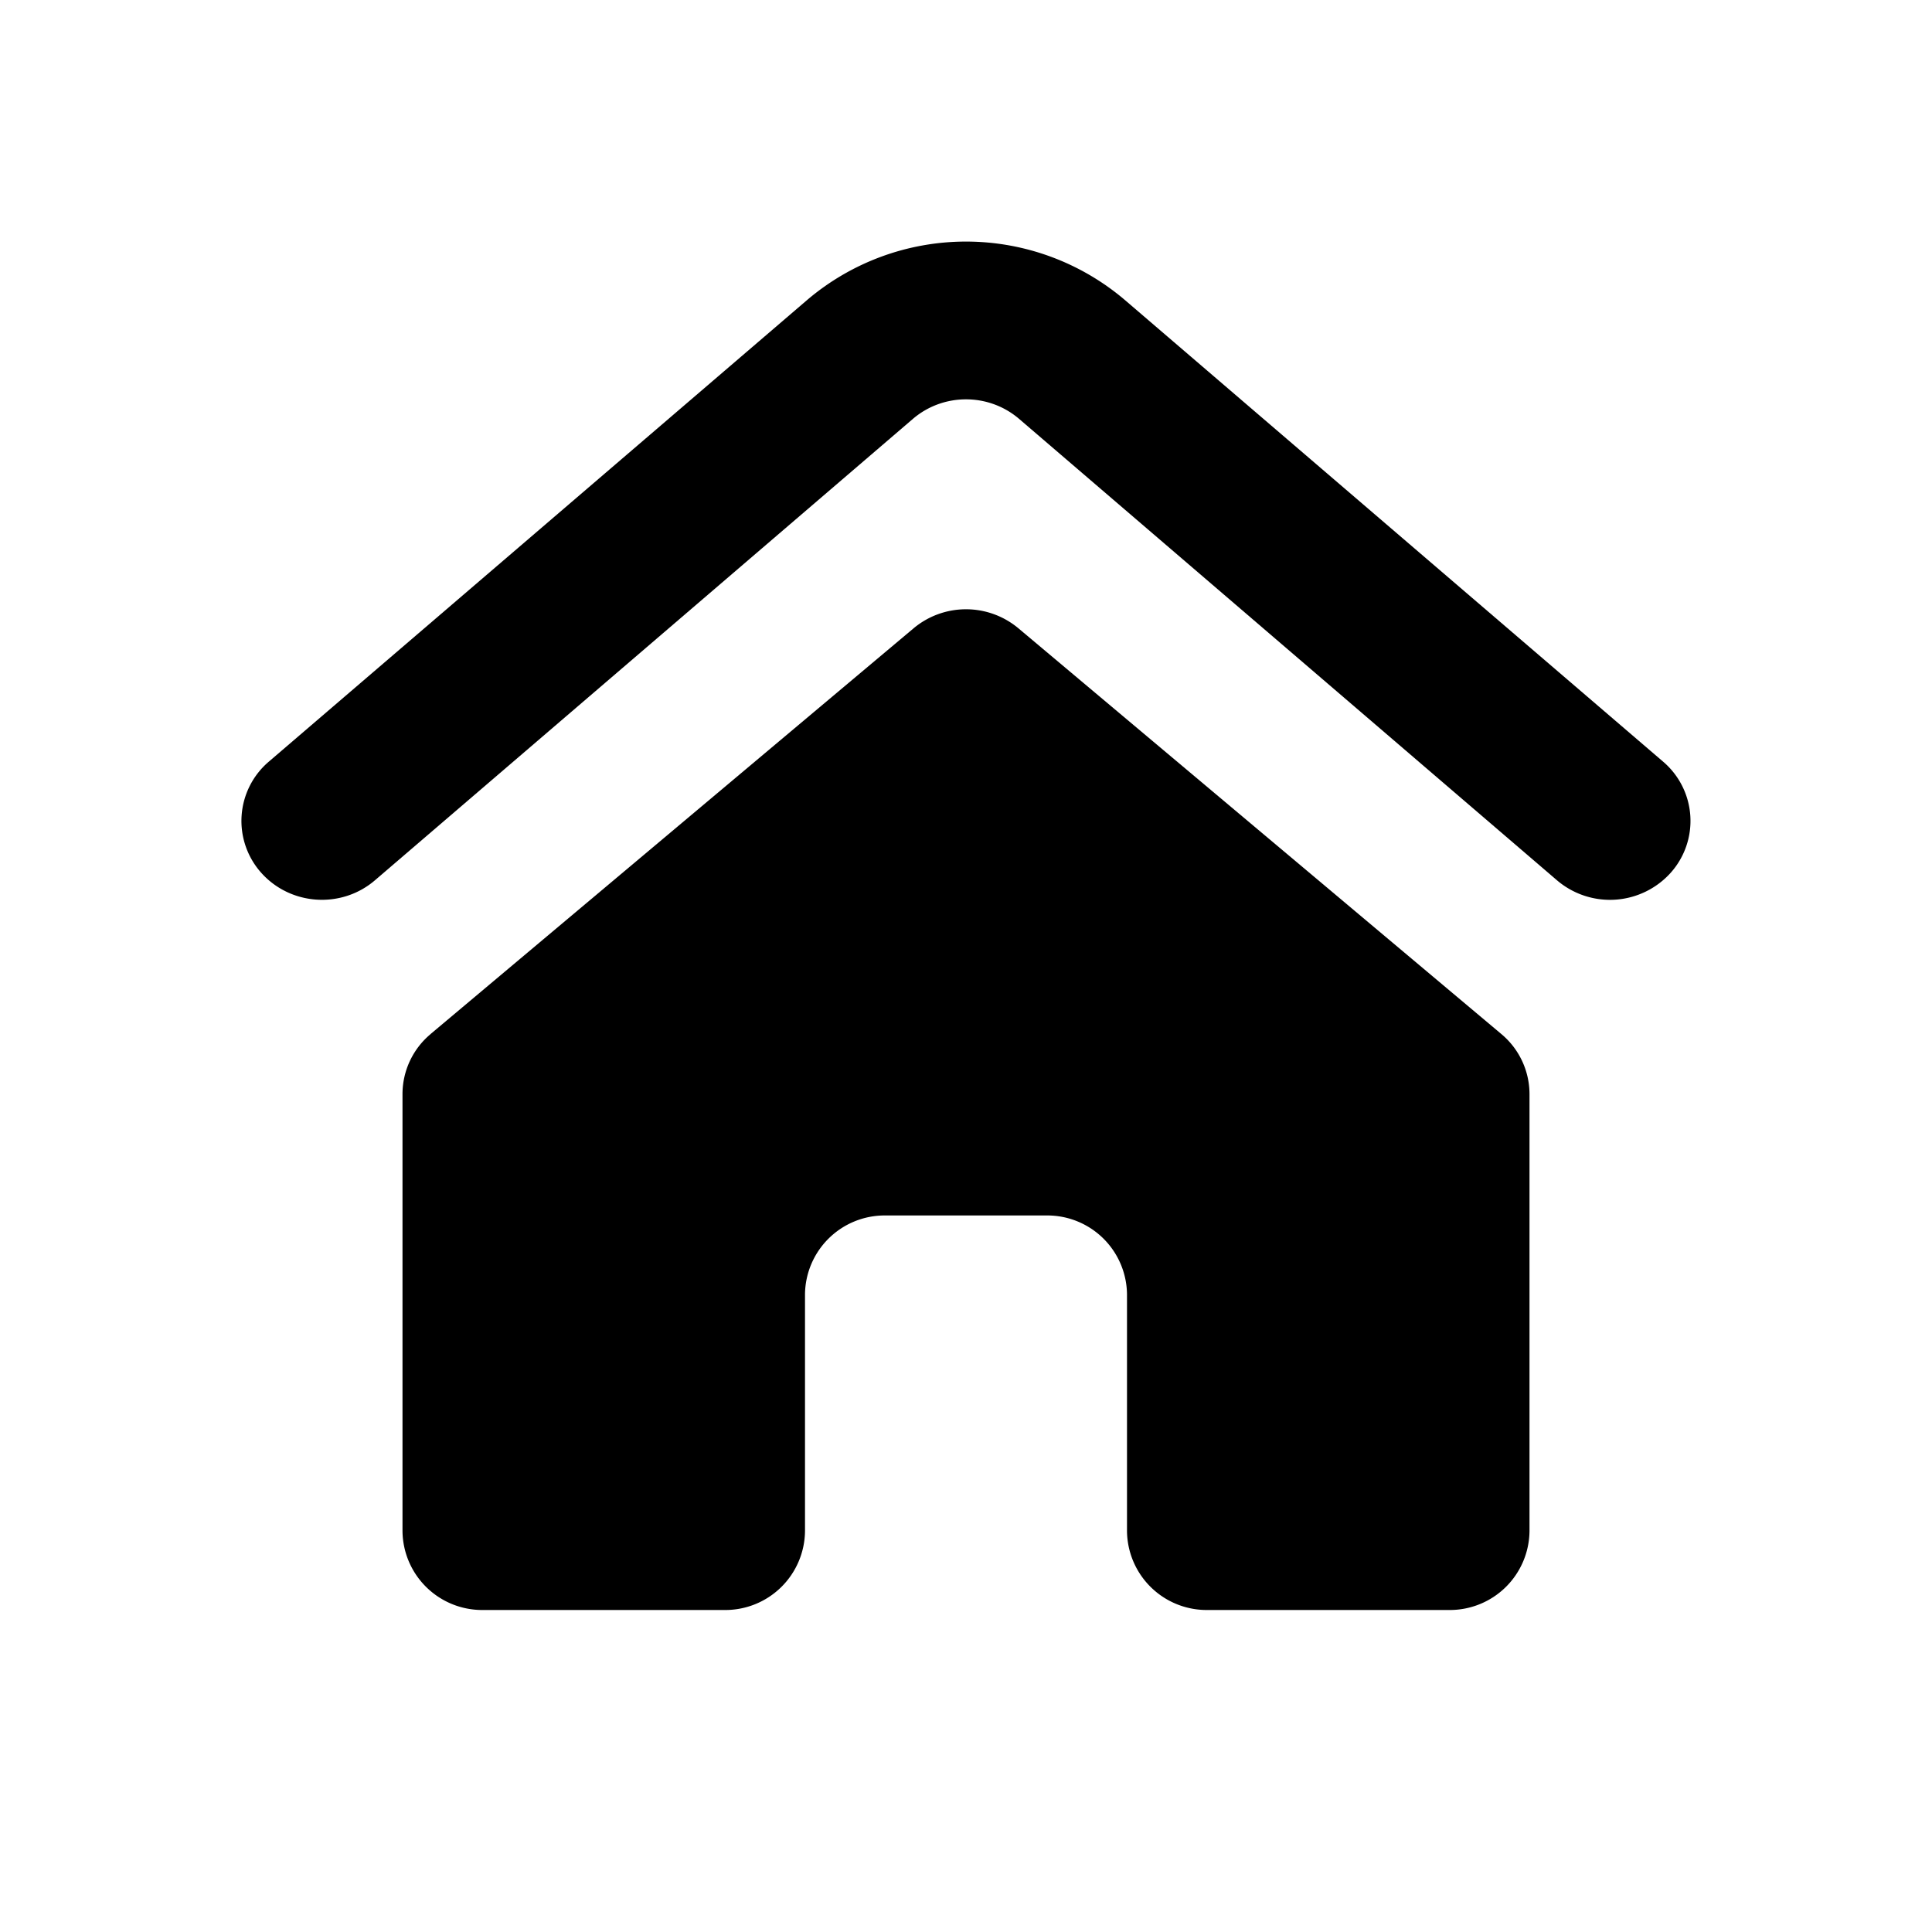 <svg viewBox="0 0 24 24">
  <path d="M11.341 5.203c.378-.323.94-.323 1.318 0l6.682 5.732a1.014 1.014 0 0 0 1.412-.092.967.967 0 0 0-.095-1.383l-6.683-5.732a3.046 3.046 0 0 0-3.95 0L3.341 9.46a.967.967 0 0 0-.095 1.383c.364.407.996.449 1.412.092l6.683-5.732Z"/>
  <path d="M5.35 12.845a.972.972 0 0 0-.35.744v5.43A.99.99 0 0 0 6 20h3a.99.99 0 0 0 1-.98v-2.941a.99.99 0 0 1 1-.98h2a.99.99 0 0 1 1 .98v2.94A.99.99 0 0 0 15 20h3a.99.99 0 0 0 1-.98v-5.43a.973.973 0 0 0-.35-.745l-6-5.041a1.015 1.015 0 0 0-1.3 0l-6 5.04Z"/>
</svg>